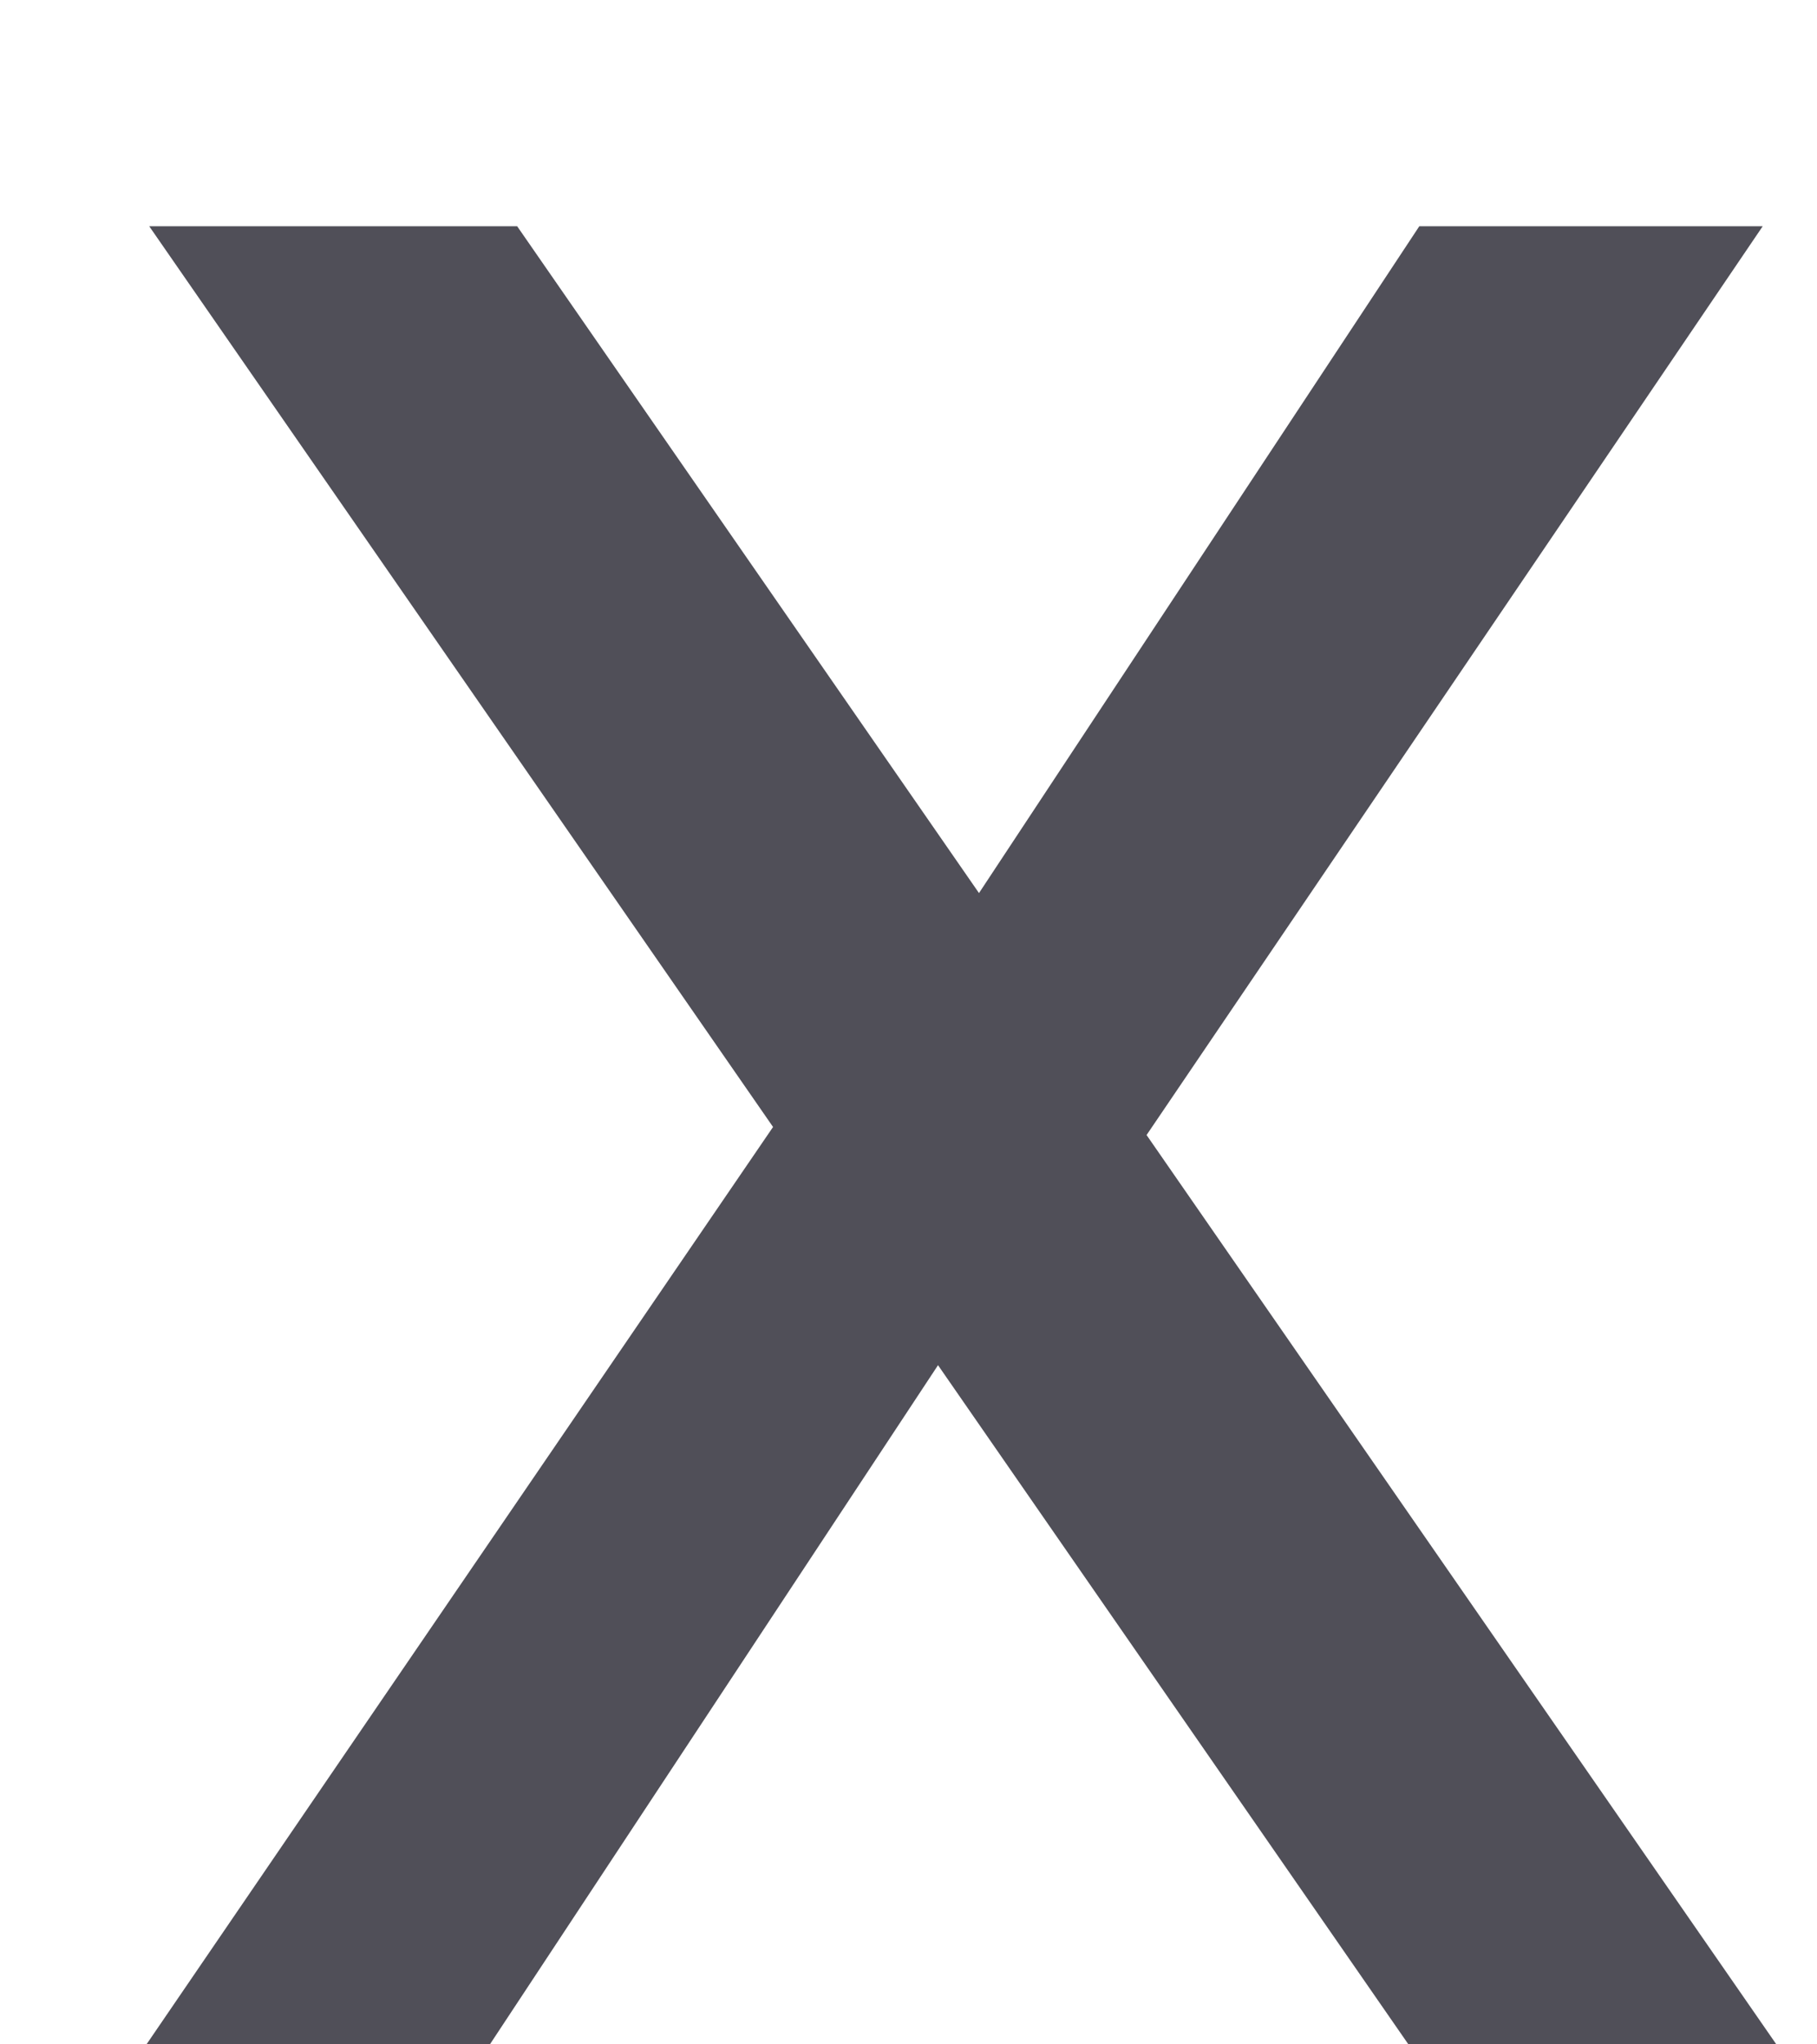 <svg width="8" height="9" viewBox="0 0 8 9" fill="none" xmlns="http://www.w3.org/2000/svg">
    <path d="M7.821 9h-1.62L.657.996h1.62L7.821 9zM4.149 4.176l2.1-3.18h1.512L4.905 5.208l-.756-1.032zm.336 1.296L2.157 9H.645l3-4.392.84.864z" fill="#504F58"/>
</svg>

